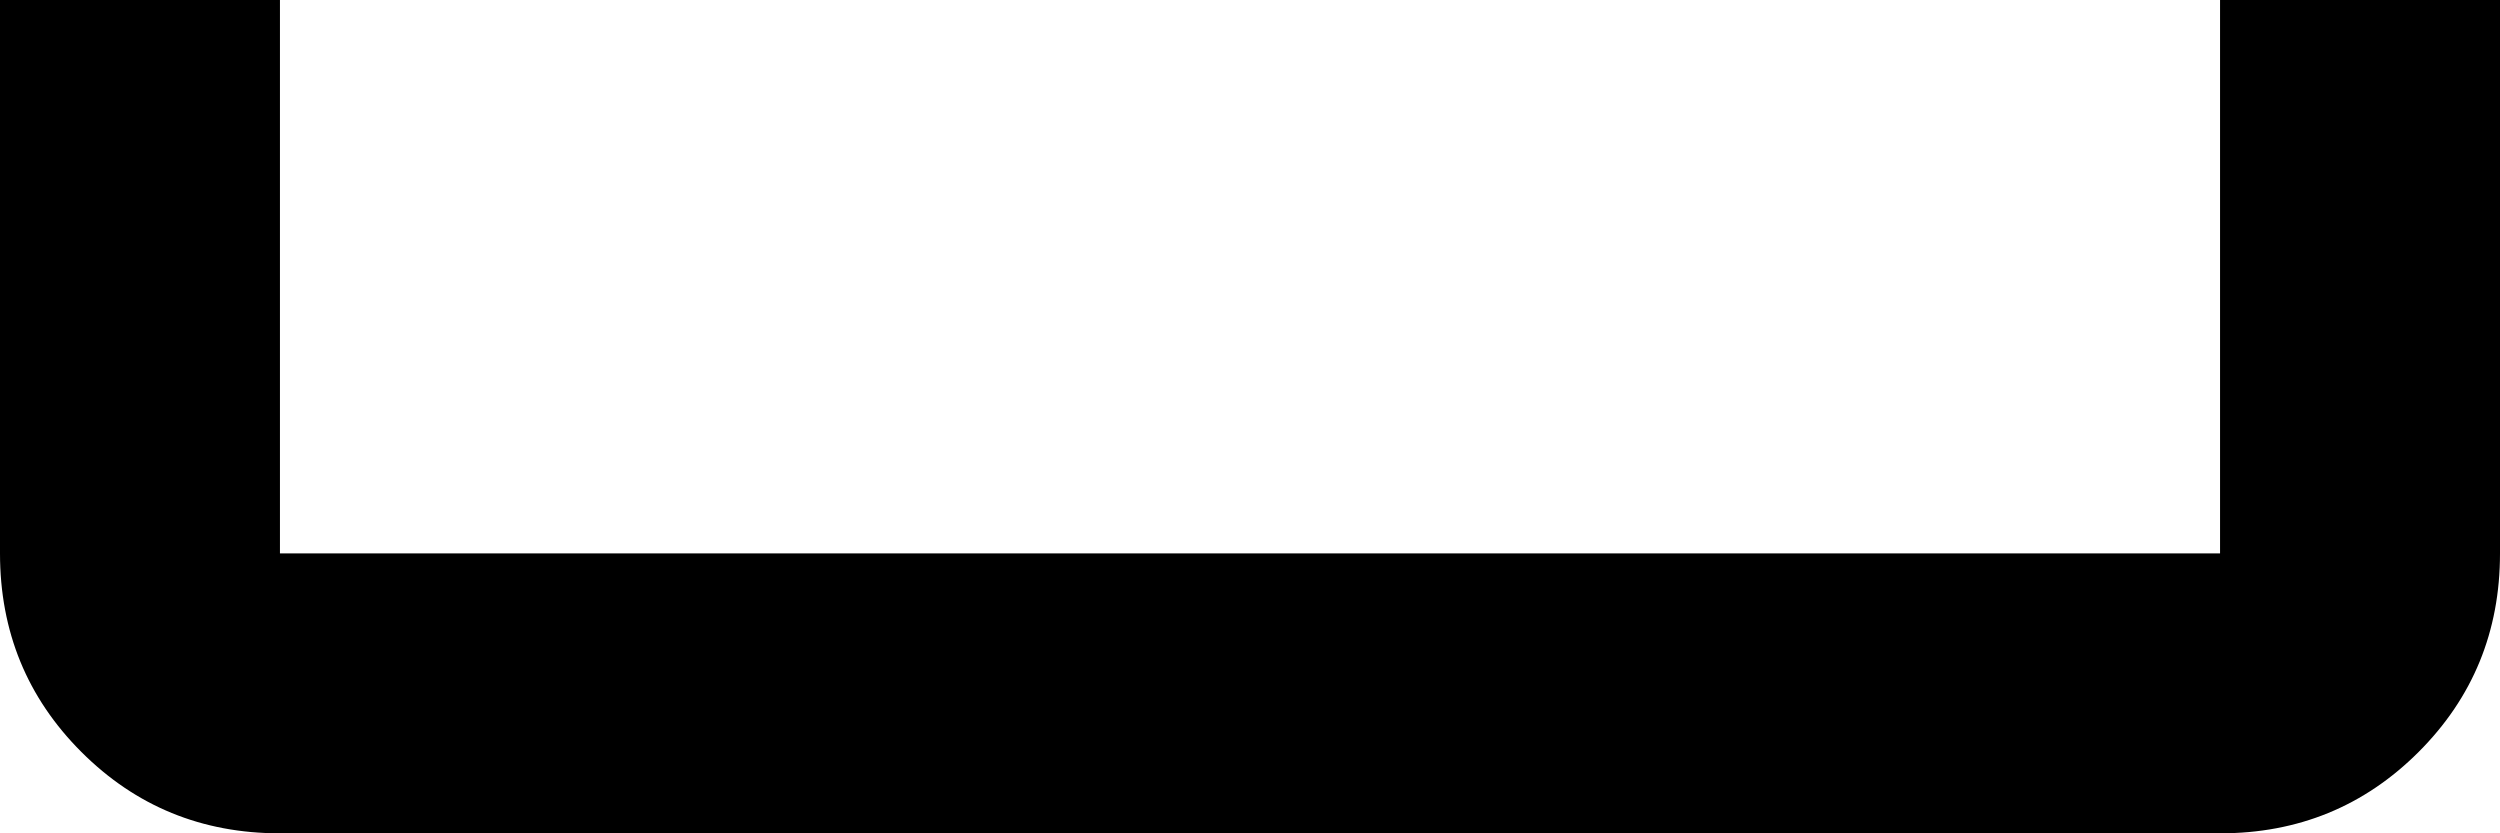 <svg xmlns="http://www.w3.org/2000/svg" viewBox="64 0 384 128">
      <g transform="scale(1 -1) translate(0 -128)">
        <path d="M64 128H107V43H405V128H448V43Q448 25 435.5 12.5Q423 0 405 0H107Q89 0 76.5 12.5Q64 25 64 43Z" />
      </g>
    </svg>